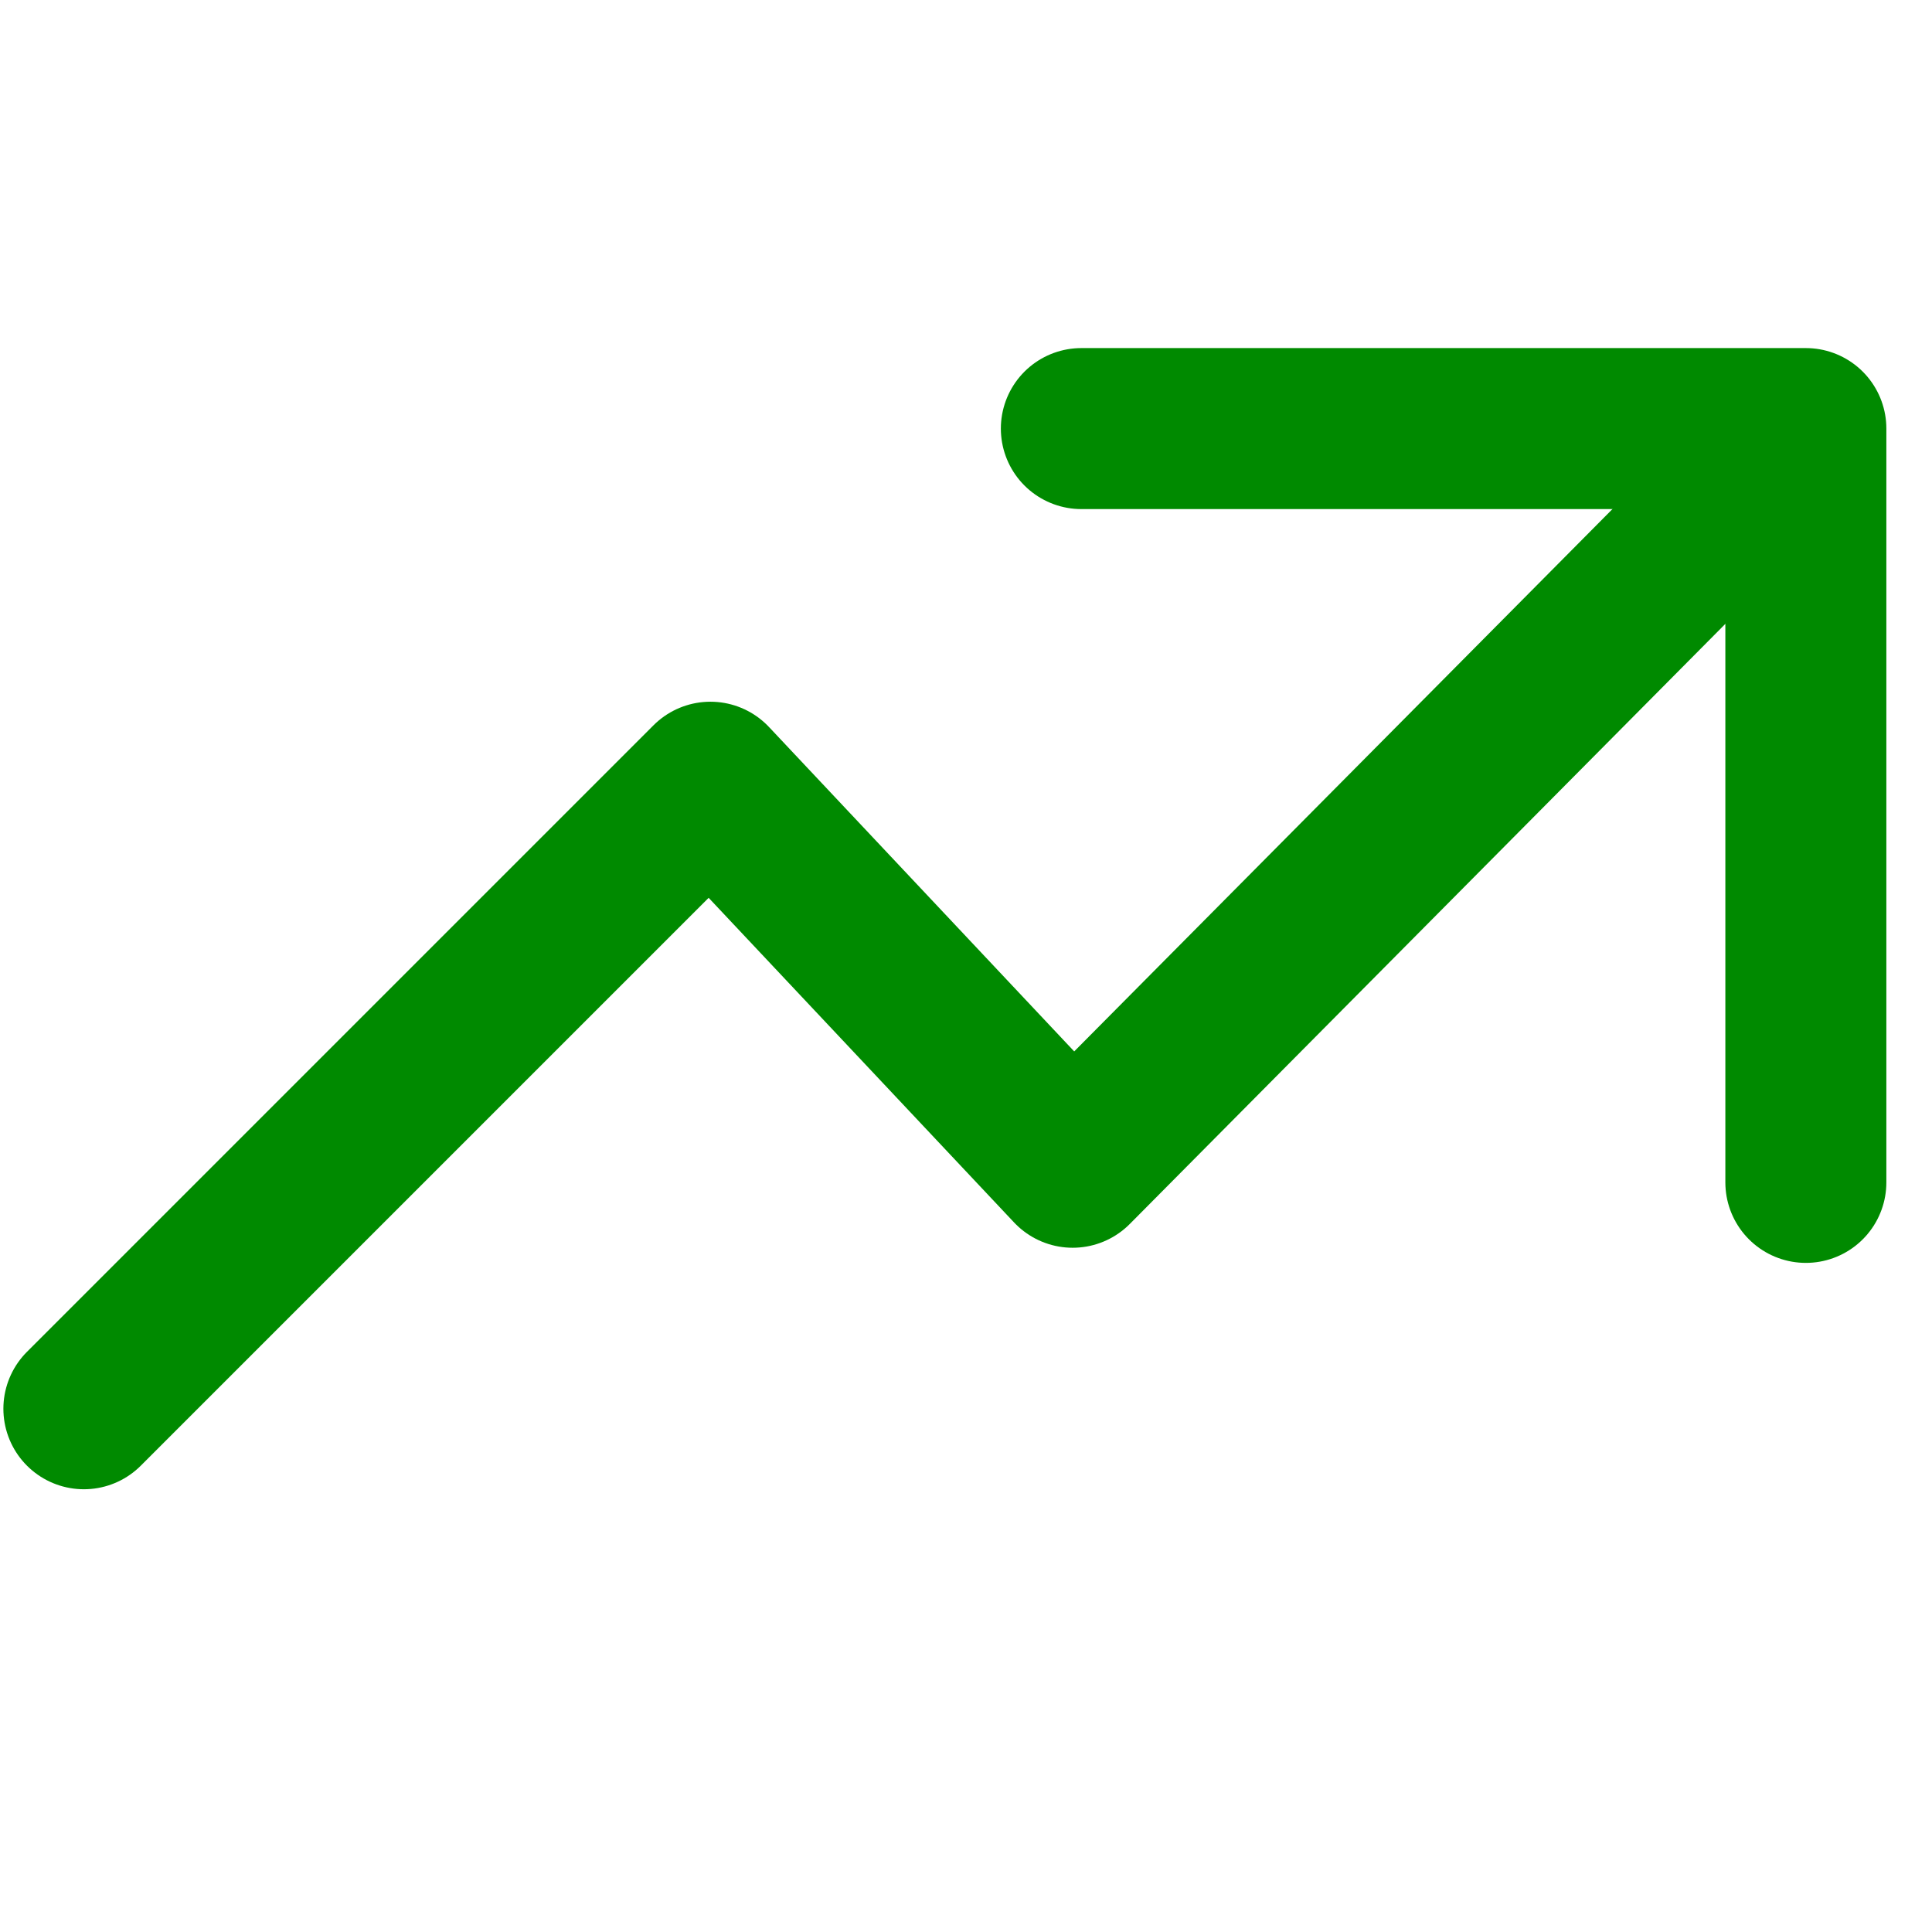 <svg width="24" height="24" viewBox="0 0 24 24" fill="none" xmlns="http://www.w3.org/2000/svg">
<path d="M13.433 5.324L22.433 5.324L22.433 14.688" stroke="#008A00" stroke-width="2" stroke-linecap="round" stroke-linejoin="round"/>
<path d="M22.251 5.506L13.325 14.5L8.825 9.717L1.042 17.5" stroke="#008A00" stroke-width="2" stroke-linecap="round" stroke-linejoin="round"/>
</svg>
